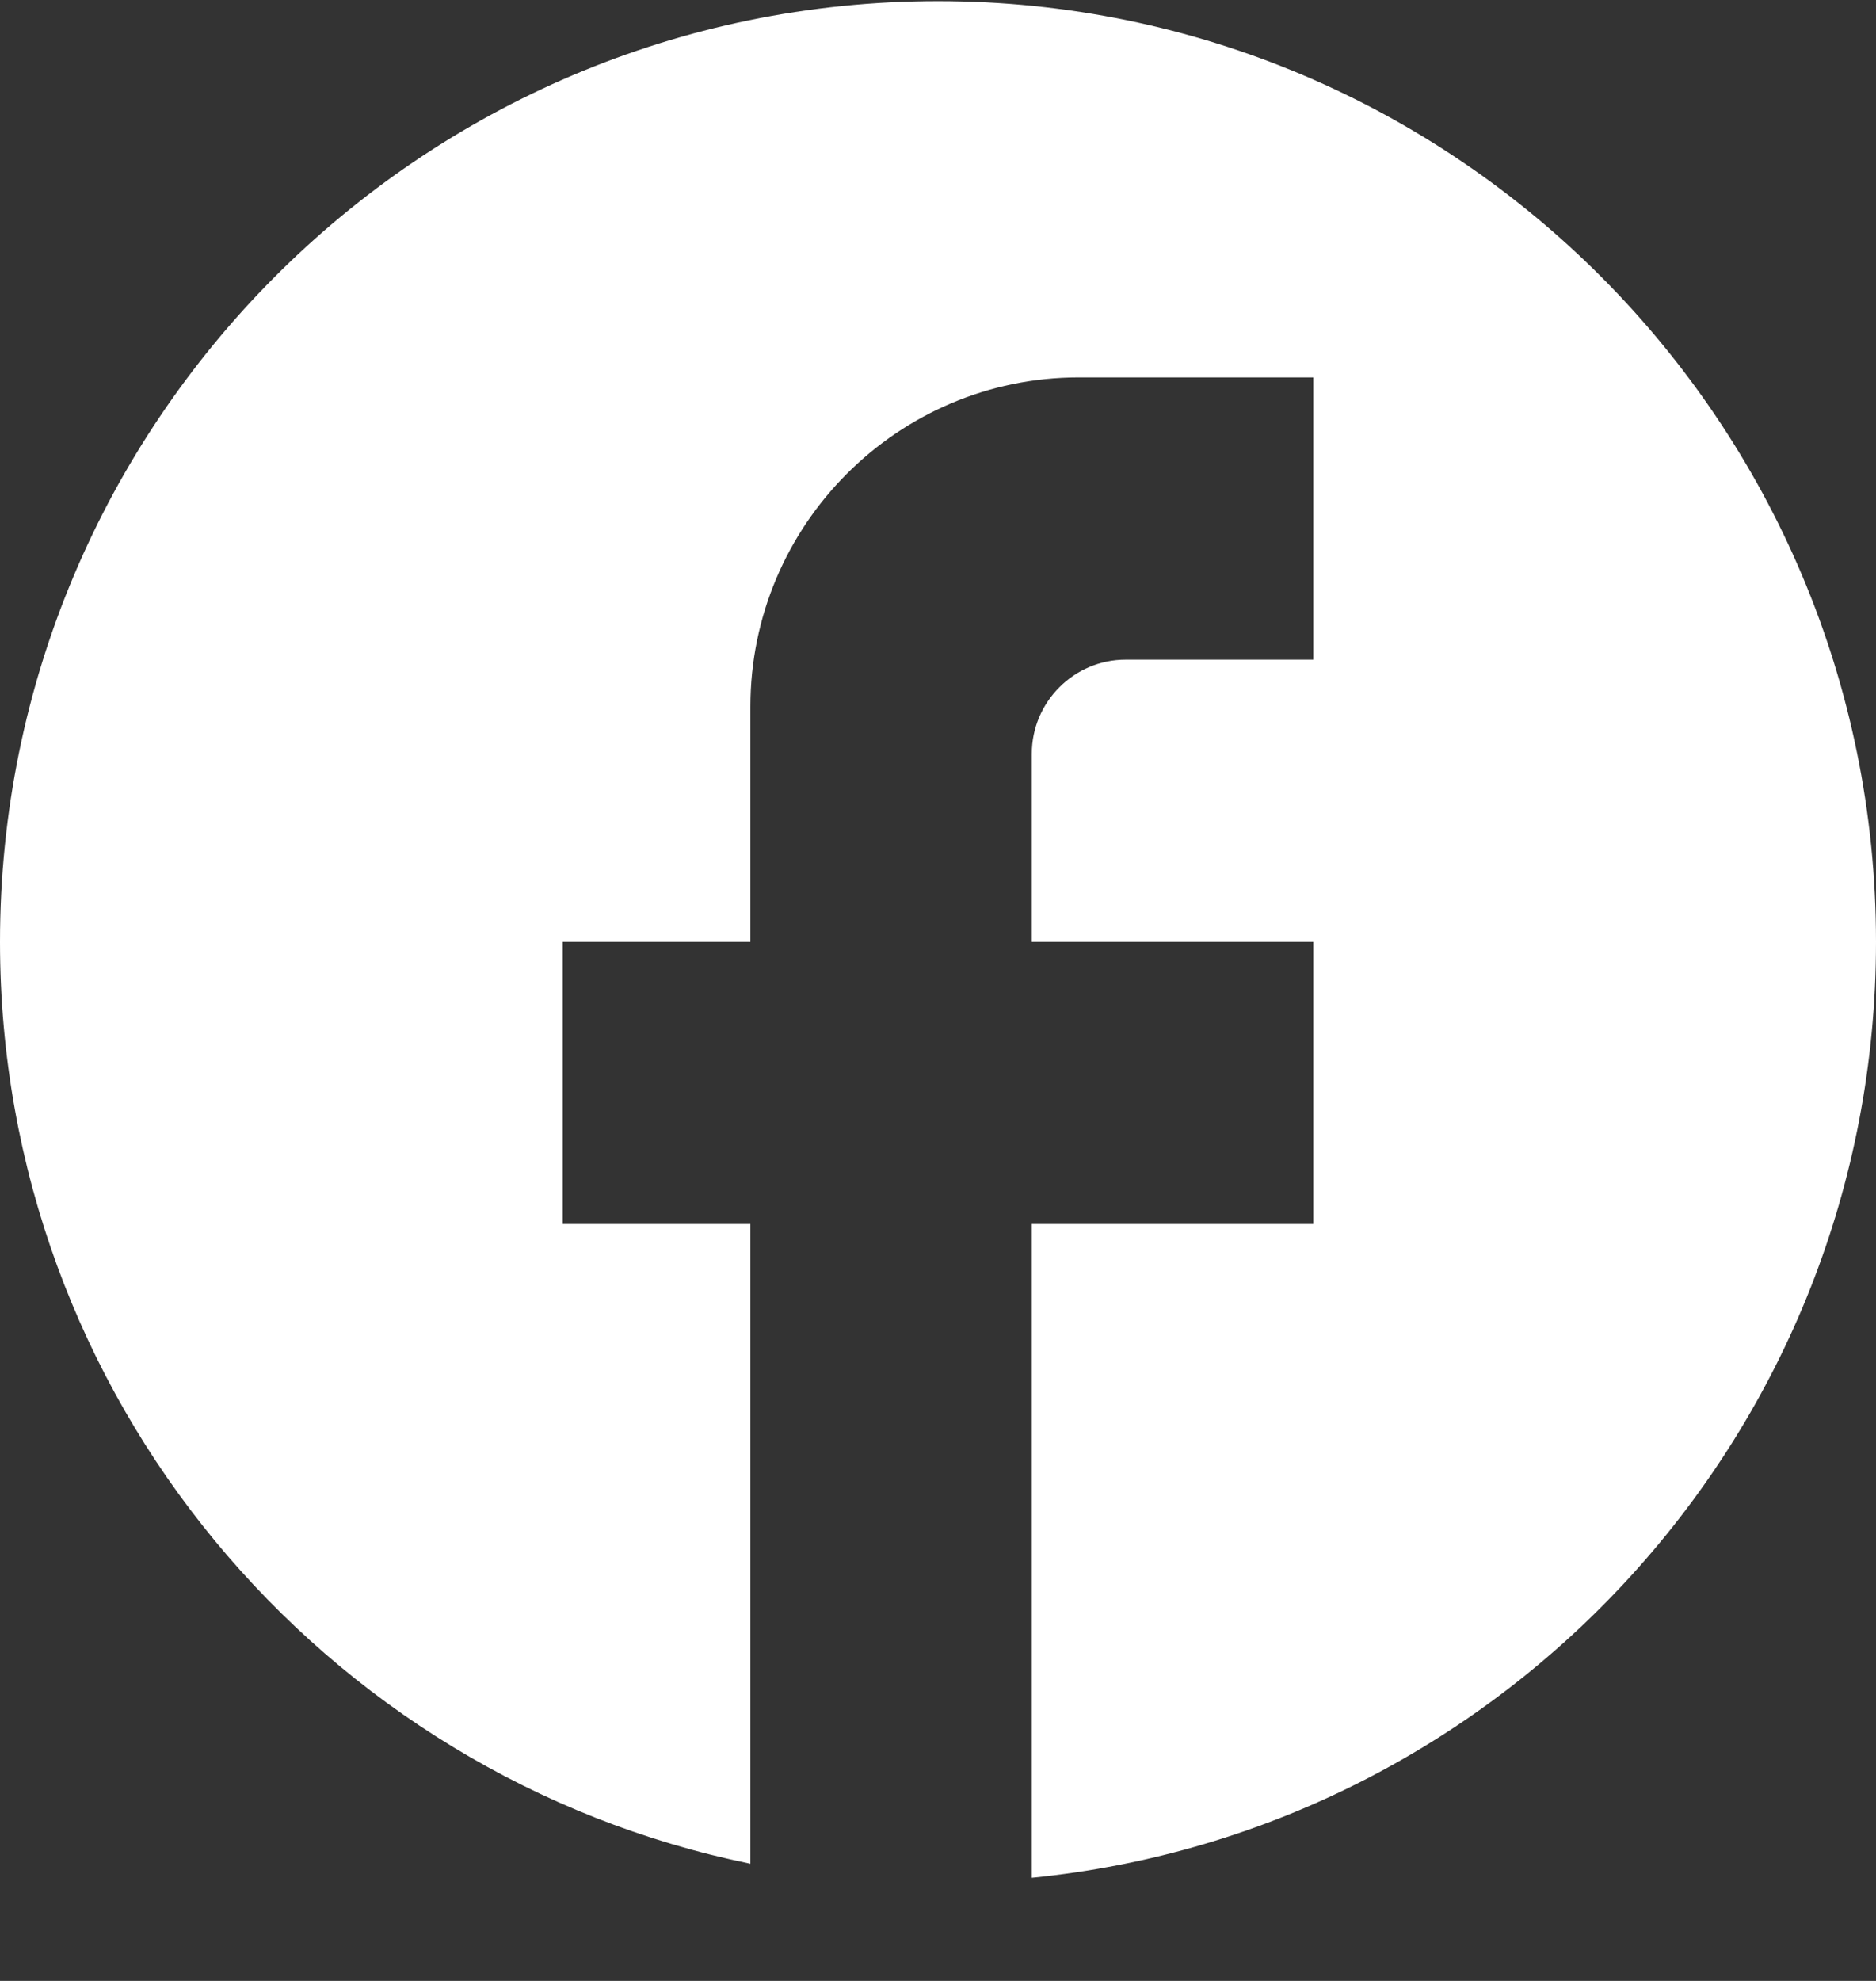 <svg width="18" height="19" viewBox="0 0 18 19" fill="none" xmlns="http://www.w3.org/2000/svg">
<rect x="0" y="0" width="18" height="19" fill="#333333" stroke="none"/>
<path d="M18 9.034C18 4.053 13.968 0.011 9 0.011C4.032 0.011 0 4.053 0 9.034C0 13.4 3.096 17.037 7.2 17.876V11.74H5.4V9.034H7.2V6.778C7.2 5.037 8.613 3.62 10.35 3.62H12.6V6.327H10.8C10.305 6.327 9.9 6.733 9.9 7.229V9.034H12.6V11.74H9.9V18.011C14.445 17.56 18 13.716 18 9.034Z" fill="white"/>
</svg>
